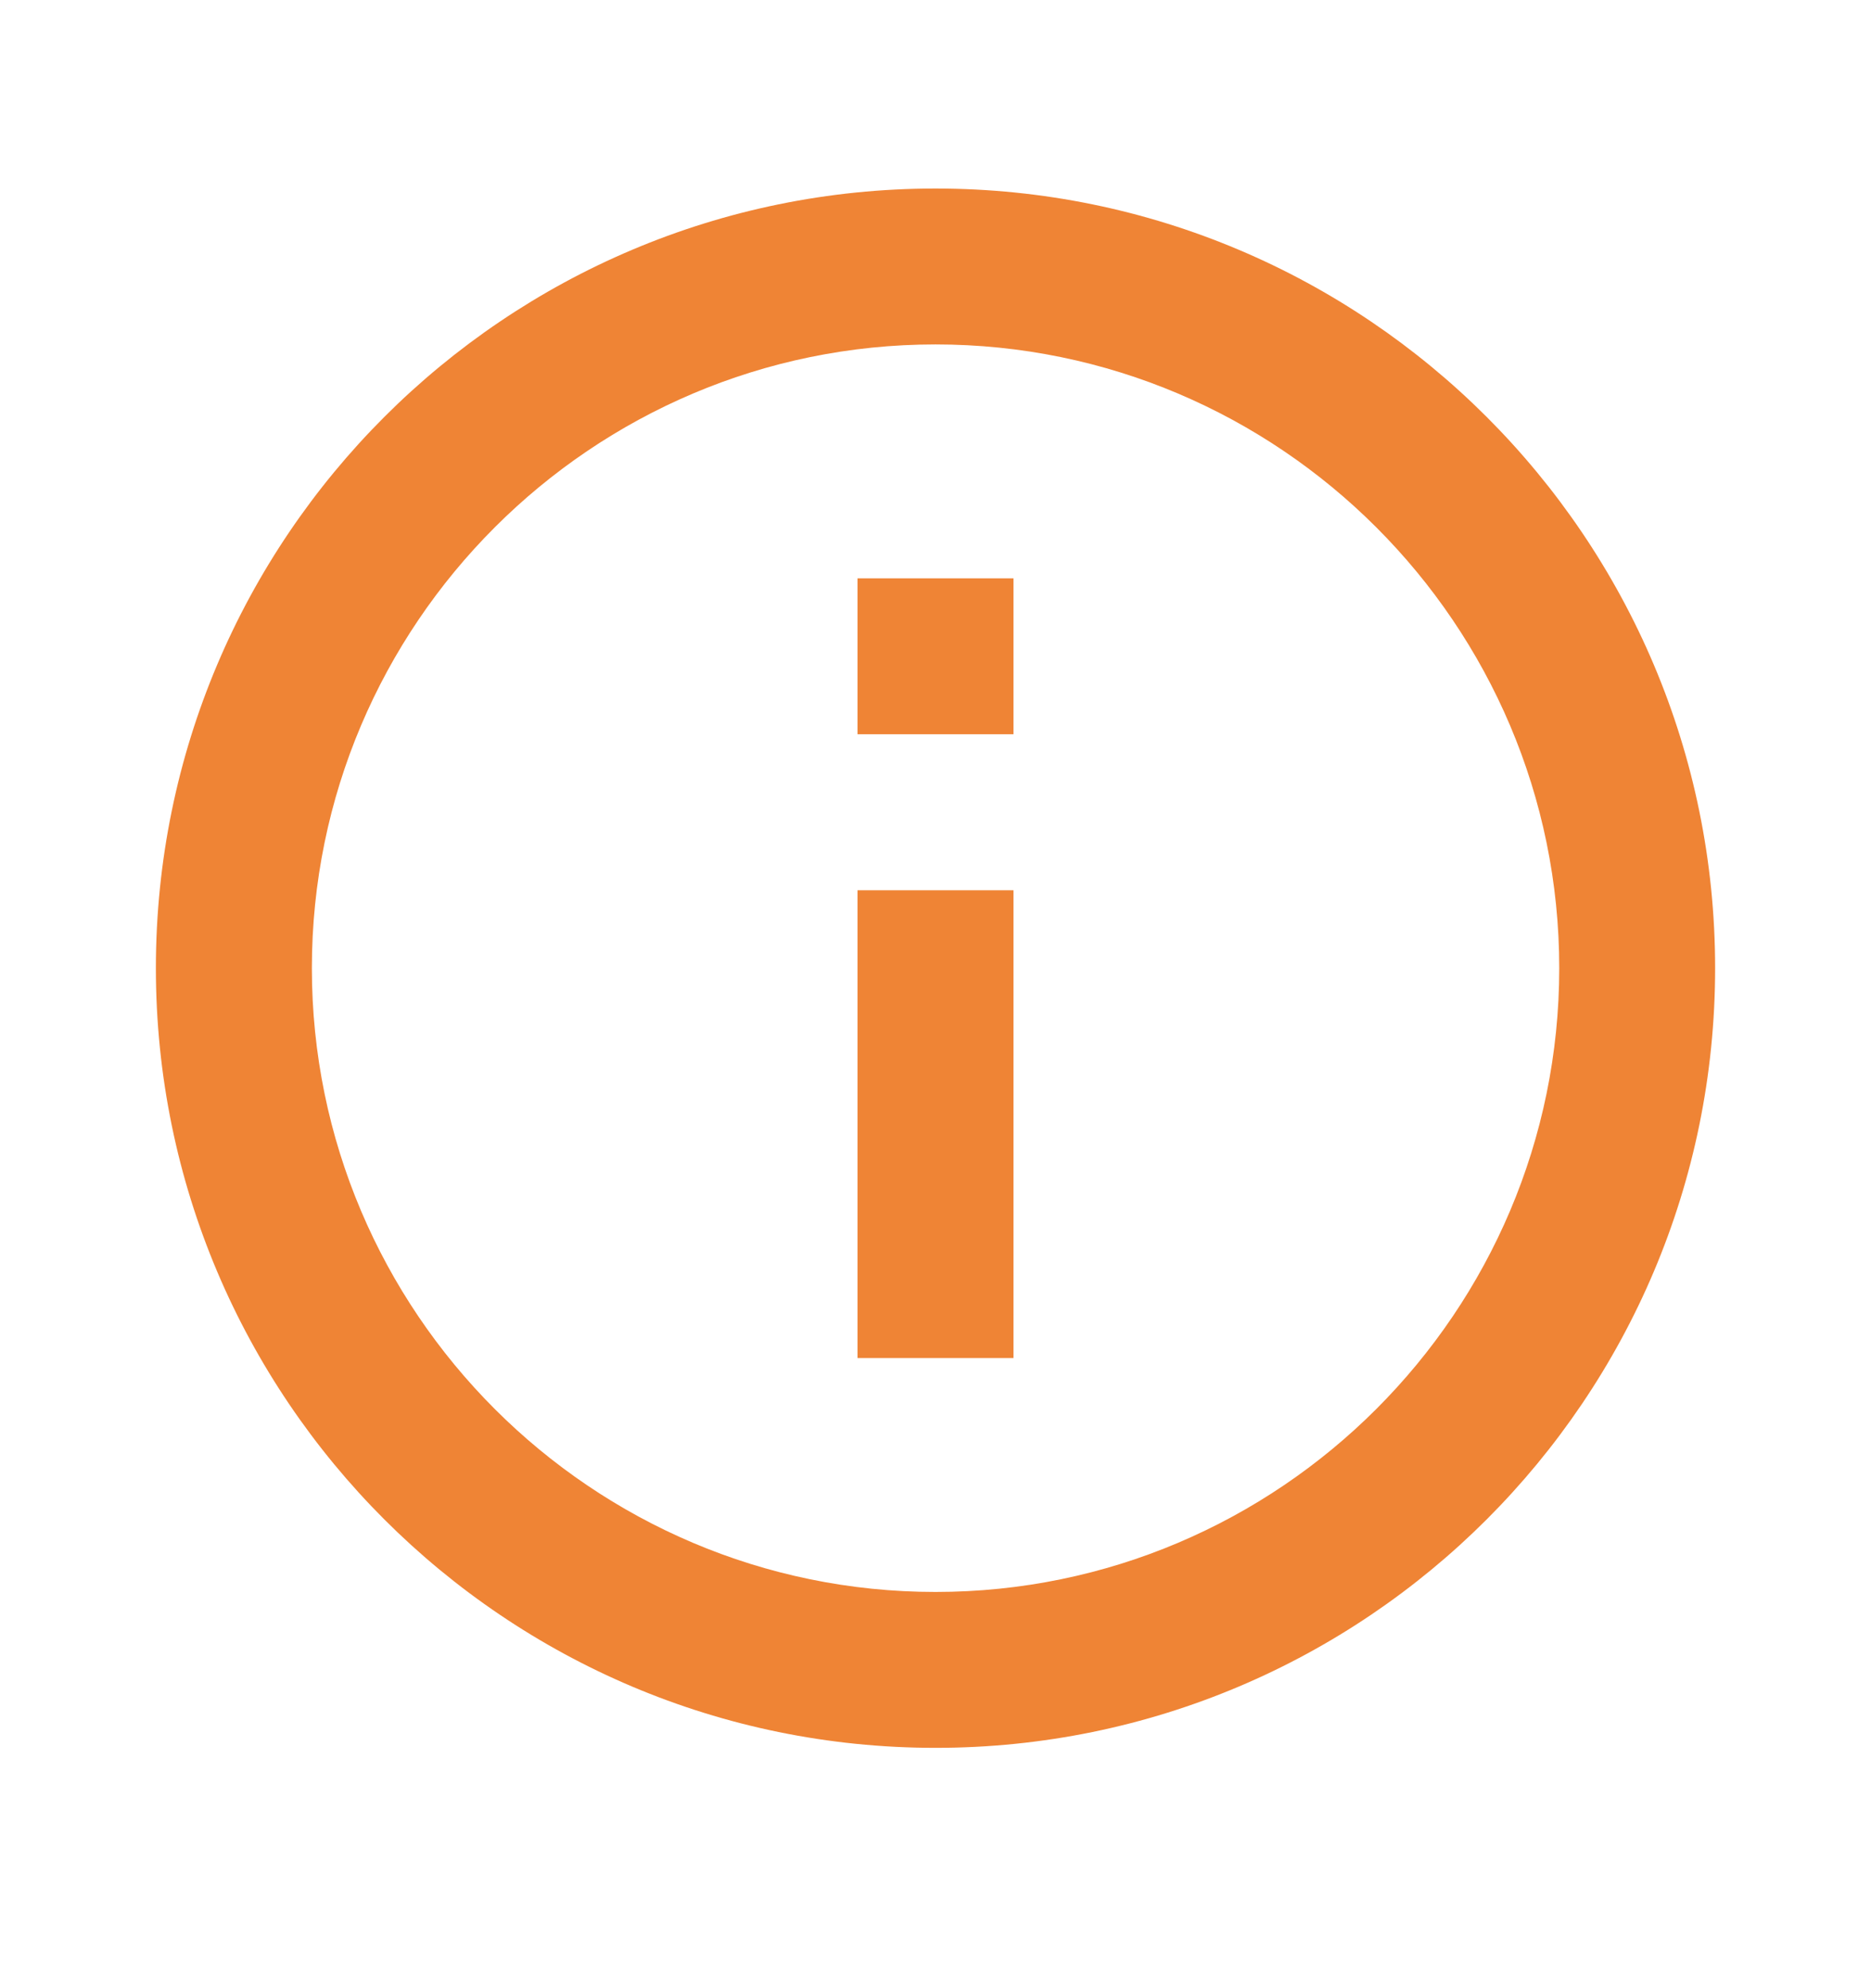 <svg width="16" height="17" viewBox="0 0 16 17" fill="none" xmlns="http://www.w3.org/2000/svg">
<path d="M7.333 4.945H8.667V6.278H7.333V4.945ZM7.333 7.612H8.667V11.612H7.333V7.612ZM8 1.612C4.32 1.612 1.333 4.598 1.333 8.278C1.333 11.959 4.32 14.945 8 14.945C11.68 14.945 14.667 11.959 14.667 8.278C14.667 4.598 11.68 1.612 8 1.612ZM8 13.612C5.06 13.612 2.667 11.219 2.667 8.278C2.667 5.338 5.06 2.945 8 2.945C10.94 2.945 13.334 5.338 13.334 8.278C13.334 11.219 10.94 13.612 8 13.612Z" fill="#EF8435"/>
</svg>
